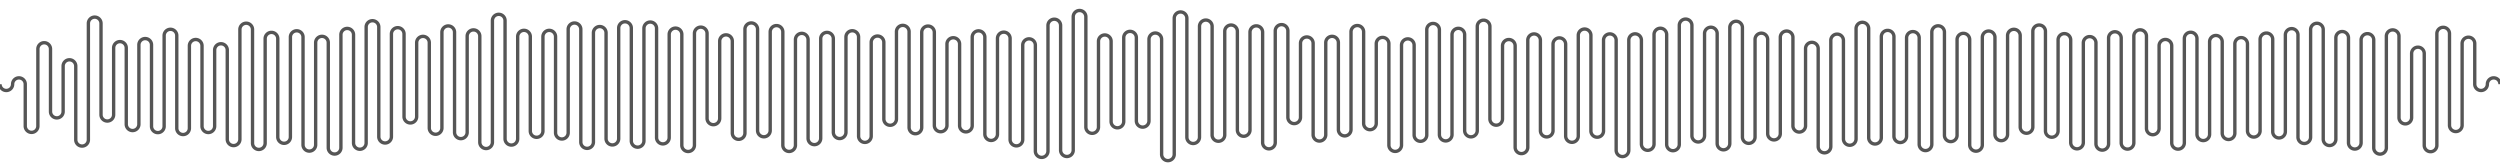 <svg viewbox="0 0 880 60"  xmlns="http://www.w3.org/2000/svg" version="1.1" xmlns:xlink="http://www.w3.org/1999/xlink" xmlns:svgjs="http://svgjs.com/svgjs" viewBox="0 0 891 60"><path id="SvgjsPath1014" d="M 0 30 L 0 30 A 2.25 2.25 0 0 0 4.5 30 A 2.25 2.25 0 0 1 9 30 L 9 44.932 A 2.25 2.25 0 0 0 13.5 44.932 L 13.5 17.475 A 2.25 2.25 0 0 1 18 17.475 L 18 39.767 A 2.25 2.25 0 0 0 22.5 39.767 L 22.5 23.556 A 2.25 2.25 0 0 1 27 23.556 L 27 49.813 A 2.25 2.25 0 0 0 31.5 49.813 L 31.5 8.348 A 2.25 2.25 0 0 1 36 8.348 L 36 40.887 A 2.25 2.25 0 0 0 40.5 40.887 L 40.5 17.08 A 2.25 2.25 0 0 1 45 17.08 L 45 44.282 A 2.25 2.25 0 0 0 49.5 44.282 L 49.5 15.992 A 2.25 2.25 0 0 1 54 15.992 L 54 45.015 A 2.25 2.25 0 0 0 58.5 45.015 L 58.5 12.688 A 2.25 2.25 0 0 1 63 12.688 L 63 45.702 A 2.25 2.25 0 0 0 67.5 45.702 L 67.5 16.328 A 2.25 2.25 0 0 1 72 16.328 L 72 44.978 A 2.25 2.25 0 0 0 76.5 44.978 L 76.5 17.843 A 2.25 2.25 0 0 1 81 17.843 L 81 49.639 A 2.25 2.25 0 0 0 85.5 49.639 L 85.5 10.52 A 2.25 2.25 0 0 1 90 10.52 L 90 51.011 A 2.25 2.25 0 0 0 94.5 51.011 L 94.5 13.793 A 2.25 2.25 0 0 1 99 13.793 L 99 48.827 A 2.25 2.25 0 0 0 103.5 48.827 L 103.5 13.22 A 2.25 2.25 0 0 1 108 13.22 L 108 51.602 A 2.25 2.25 0 0 0 112.5 51.602 L 112.5 15.201 A 2.25 2.25 0 0 1 117 15.201 L 117 52.652 A 2.25 2.25 0 0 0 121.5 52.652 L 121.5 12.383 A 2.25 2.25 0 0 1 126 12.383 L 126 50.944 A 2.25 2.25 0 0 0 130.5 50.944 L 130.5 9.63 A 2.25 2.25 0 0 1 135 9.63 L 135 48.715 A 2.25 2.25 0 0 0 139.5 48.715 L 139.5 12.113 A 2.25 2.25 0 0 1 144 12.113 L 144 41.567 A 2.25 2.25 0 0 0 148.5 41.567 L 148.5 15.212 A 2.25 2.25 0 0 1 153 15.212 L 153 45.605 A 2.25 2.25 0 0 0 157.5 45.605 L 157.5 11.497 A 2.25 2.25 0 0 1 162 11.497 L 162 47.159 A 2.25 2.25 0 0 0 166.5 47.159 L 166.5 12.903 A 2.25 2.25 0 0 1 171 12.903 L 171 50.69 A 2.25 2.25 0 0 0 175.5 50.69 L 175.5 7.351 A 2.25 2.25 0 0 1 180 7.351 L 180 49.455 A 2.25 2.25 0 0 0 184.5 49.455 L 184.5 13.062 A 2.25 2.25 0 0 1 189 13.062 L 189 46.686 A 2.25 2.25 0 0 0 193.5 46.686 L 193.5 13.072 A 2.25 2.25 0 0 1 198 13.072 L 198 47.293 A 2.25 2.25 0 0 0 202.5 47.293 L 202.5 10.45 A 2.25 2.25 0 0 1 207 10.45 L 207 50.63 A 2.25 2.25 0 0 0 211.5 50.63 L 211.5 11.708 A 2.25 2.25 0 0 1 216 11.708 L 216 49.408 A 2.25 2.25 0 0 0 220.5 49.408 L 220.5 10.005 A 2.25 2.25 0 0 1 225 10.005 L 225 50.203 A 2.25 2.25 0 0 0 229.5 50.203 L 229.5 10.107 A 2.25 2.25 0 0 1 234 10.107 L 234 49.036 A 2.25 2.25 0 0 0 238.5 49.036 L 238.5 12.268 A 2.25 2.25 0 0 1 243 12.268 L 243 51.746 A 2.25 2.25 0 0 0 247.5 51.746 L 247.5 11.922 A 2.25 2.25 0 0 1 252 11.922 L 252 42.189 A 2.25 2.25 0 0 0 256.5 42.189 L 256.5 14.673 A 2.25 2.25 0 0 1 261 14.673 L 261 47.411 A 2.25 2.25 0 0 0 265.5 47.411 L 265.5 10.428 A 2.25 2.25 0 0 1 270 10.428 L 270 46.505 A 2.25 2.25 0 0 0 274.5 46.505 L 274.5 11.369 A 2.25 2.25 0 0 1 279 11.369 L 279 51.727 A 2.25 2.25 0 0 0 283.5 51.727 L 283.5 14.139 A 2.25 2.25 0 0 1 288 14.139 L 288 49.298 A 2.25 2.25 0 0 0 292.5 49.298 L 292.5 13.795 A 2.25 2.25 0 0 1 297 13.795 L 297 47.131 A 2.25 2.25 0 0 0 301.5 47.131 L 301.5 13.208 A 2.25 2.25 0 0 1 306 13.208 L 306 48.502 A 2.25 2.25 0 0 0 310.5 48.502 L 310.5 15.09 A 2.25 2.25 0 0 1 315 15.09 L 315 42.399 A 2.25 2.25 0 0 0 319.5 42.399 L 319.5 11.292 A 2.25 2.25 0 0 1 324 11.292 L 324 45.415 A 2.25 2.25 0 0 0 328.5 45.415 L 328.5 11.536 A 2.25 2.25 0 0 1 333 11.536 L 333 44.698 A 2.25 2.25 0 0 0 337.5 44.698 L 337.5 15.701 A 2.25 2.25 0 0 1 342 15.701 L 342 44.754 A 2.25 2.25 0 0 0 346.5 44.754 L 346.5 13.242 A 2.25 2.25 0 0 1 351 13.242 L 351 47.81 A 2.25 2.25 0 0 0 355.5 47.81 L 355.5 13.708 A 2.25 2.25 0 0 1 360 13.708 L 360 49.736 A 2.25 2.25 0 0 0 364.5 49.736 L 364.5 16.093 A 2.25 2.25 0 0 1 369 16.093 L 369 53.85 A 2.25 2.25 0 0 0 373.5 53.85 L 373.5 9.094 A 2.25 2.25 0 0 1 378 9.094 L 378 53.526 A 2.25 2.25 0 0 0 382.5 53.526 L 382.5 5.989 A 2.25 2.25 0 0 1 387 5.989 L 387 45.271 A 2.25 2.25 0 0 0 391.5 45.271 L 391.5 14.714 A 2.25 2.25 0 0 1 396 14.714 L 396 43.299 A 2.25 2.25 0 0 0 400.5 43.299 L 400.5 13.427 A 2.25 2.25 0 0 1 405 13.427 L 405 43.059 A 2.25 2.25 0 0 0 409.5 43.059 L 409.5 14.021 A 2.25 2.25 0 0 1 414 14.021 L 414 55 A 2.25 2.25 0 0 0 418.5 55 L 418.5 6.516 A 2.25 2.25 0 0 1 423 6.516 L 423 48.896 A 2.25 2.25 0 0 0 427.5 48.896 L 427.5 9.4 A 2.25 2.25 0 0 1 432 9.4 L 432 48.092 A 2.25 2.25 0 0 0 436.5 48.092 L 436.5 11.173 A 2.25 2.25 0 0 1 441 11.173 L 441 46.318 A 2.25 2.25 0 0 0 445.5 46.318 L 445.5 11.463 A 2.25 2.25 0 0 1 450 11.463 L 450 50.798 A 2.25 2.25 0 0 0 454.5 50.798 L 454.5 11.02 A 2.25 2.25 0 0 1 459 11.02 L 459 41.804 A 2.25 2.25 0 0 0 463.5 41.804 L 463.5 15.421 A 2.25 2.25 0 0 1 468 15.421 L 468 48.024 A 2.25 2.25 0 0 0 472.5 48.024 L 472.5 15.2 A 2.25 2.25 0 0 1 477 15.2 L 477 46.186 A 2.25 2.25 0 0 0 481.5 46.186 L 481.5 11.351 A 2.25 2.25 0 0 1 486 11.351 L 486 43.971 A 2.25 2.25 0 0 0 490.5 43.971 L 490.5 15.582 A 2.25 2.25 0 0 1 495 15.582 L 495 51.716 A 2.25 2.25 0 0 0 499.5 51.716 L 499.5 16.105 A 2.25 2.25 0 0 1 504 16.105 L 504 48.11 A 2.25 2.25 0 0 0 508.5 48.11 L 508.5 10.609 A 2.25 2.25 0 0 1 513 10.609 L 513 47.973 A 2.25 2.25 0 0 0 517.5 47.973 L 517.5 12.348 A 2.25 2.25 0 0 1 522 12.348 L 522 46.524 A 2.25 2.25 0 0 0 526.5 46.524 L 526.5 9.445 A 2.25 2.25 0 0 1 531 9.445 L 531 42.367 A 2.25 2.25 0 0 0 535.5 42.367 L 535.5 16.338 A 2.25 2.25 0 0 1 540 16.338 L 540 52.498 A 2.25 2.25 0 0 0 544.5 52.498 L 544.5 14.344 A 2.25 2.25 0 0 1 549 14.344 L 549 46.547 A 2.25 2.25 0 0 0 553.5 46.547 L 553.5 15.752 A 2.25 2.25 0 0 1 558 15.752 L 558 48.473 A 2.25 2.25 0 0 0 562.5 48.473 L 562.5 12.597 A 2.25 2.25 0 0 1 567 12.597 L 567 46.655 A 2.25 2.25 0 0 0 571.5 46.655 L 571.5 14.331 A 2.25 2.25 0 0 1 576 14.331 L 576 53.552 A 2.25 2.25 0 0 0 580.5 53.552 L 580.5 14.312 A 2.25 2.25 0 0 1 585 14.312 L 585 51.324 A 2.25 2.25 0 0 0 589.5 51.324 L 589.5 12.316 A 2.25 2.25 0 0 1 594 12.316 L 594 51.463 A 2.25 2.25 0 0 0 598.5 51.463 L 598.5 9.05 A 2.25 2.25 0 0 1 603 9.05 L 603 48.349 A 2.25 2.25 0 0 0 607.5 48.349 L 607.5 11.957 A 2.25 2.25 0 0 1 612 11.957 L 612 51.148 A 2.25 2.25 0 0 0 616.5 51.148 L 616.5 9.828 A 2.25 2.25 0 0 1 621 9.828 L 621 48.843 A 2.25 2.25 0 0 0 625.5 48.843 L 625.5 14.07 A 2.25 2.25 0 0 1 630 14.07 L 630 47.613 A 2.25 2.25 0 0 0 634.5 47.613 L 634.5 13.312 A 2.25 2.25 0 0 1 639 13.312 L 639 44.816 A 2.25 2.25 0 0 0 643.5 44.816 L 643.5 17.337 A 2.25 2.25 0 0 1 648 17.337 L 648 52.22 A 2.25 2.25 0 0 0 652.5 52.22 L 652.5 14.41 A 2.25 2.25 0 0 1 657 14.41 L 657 49.521 A 2.25 2.25 0 0 0 661.5 49.521 L 661.5 10.199 A 2.25 2.25 0 0 1 666 10.199 L 666 49.075 A 2.25 2.25 0 0 0 670.5 49.075 L 670.5 13.08 A 2.25 2.25 0 0 1 675 13.08 L 675 48.546 A 2.25 2.25 0 0 0 679.5 48.546 L 679.5 13.506 A 2.25 2.25 0 0 1 684 13.506 L 684 51.421 A 2.25 2.25 0 0 0 688.5 51.421 L 688.5 11.45 A 2.25 2.25 0 0 1 693 11.45 L 693 48.217 A 2.25 2.25 0 0 0 697.5 48.217 L 697.5 14.13 A 2.25 2.25 0 0 1 702 14.13 L 702 51.632 A 2.25 2.25 0 0 0 706.5 51.632 L 706.5 13.31 A 2.25 2.25 0 0 1 711 13.31 L 711 47.885 A 2.25 2.25 0 0 0 715.5 47.885 L 715.5 12.695 A 2.25 2.25 0 0 1 720 12.695 L 720 45.239 A 2.25 2.25 0 0 0 724.5 45.239 L 724.5 11.168 A 2.25 2.25 0 0 1 729 11.168 L 729 46.659 A 2.25 2.25 0 0 0 733.5 46.659 L 733.5 14.233 A 2.25 2.25 0 0 1 738 14.233 L 738 50.795 A 2.25 2.25 0 0 0 742.5 50.795 L 742.5 15.289 A 2.25 2.25 0 0 1 747 15.289 L 747 51.258 A 2.25 2.25 0 0 0 751.5 51.258 L 751.5 13.568 A 2.25 2.25 0 0 1 756 13.568 L 756 50.895 A 2.25 2.25 0 0 0 760.5 50.895 L 760.5 12.879 A 2.25 2.25 0 0 1 765 12.879 L 765 45.763 A 2.25 2.25 0 0 0 769.5 45.763 L 769.5 16.317 A 2.25 2.25 0 0 1 774 16.317 L 774 50.904 A 2.25 2.25 0 0 0 778.5 50.904 L 778.5 13.745 A 2.25 2.25 0 0 1 783 13.745 L 783 47.852 A 2.25 2.25 0 0 0 787.5 47.852 L 787.5 14.889 A 2.25 2.25 0 0 1 792 14.889 L 792 47.466 A 2.25 2.25 0 0 0 796.5 47.466 L 796.5 15.65 A 2.25 2.25 0 0 1 801 15.65 L 801 46.599 A 2.25 2.25 0 0 0 805.5 46.599 L 805.5 14.029 A 2.25 2.25 0 0 1 810 14.029 L 810 46.913 A 2.25 2.25 0 0 0 814.5 46.913 L 814.5 12.45 A 2.25 2.25 0 0 1 819 12.45 L 819 48.892 A 2.25 2.25 0 0 0 823.5 48.892 L 823.5 10.549 A 2.25 2.25 0 0 1 828 10.549 L 828 49.614 A 2.25 2.25 0 0 0 832.5 49.614 L 832.5 13.482 A 2.25 2.25 0 0 1 837 13.482 L 837 50.874 A 2.25 2.25 0 0 0 841.5 50.874 L 841.5 14.244 A 2.25 2.25 0 0 1 846 14.244 L 846 52.676 A 2.25 2.25 0 0 0 850.5 52.676 L 850.5 12.906 A 2.25 2.25 0 0 1 855 12.906 L 855 41.903 A 2.25 2.25 0 0 0 859.5 41.903 L 859.5 19.068 A 2.25 2.25 0 0 1 864 19.068 L 864 51.808 A 2.25 2.25 0 0 0 868.5 51.808 L 868.5 11.986 A 2.25 2.25 0 0 1 873 11.986 L 873 44.636 A 2.25 2.25 0 0 0 877.5 44.636 L 877.5 15.511 A 2.25 2.25 0 0 1 882 15.511 L 882 30 A 2.25 2.25 0 0 0 886.5 30 A 2.25 2.25 0 0 1 891 30" fill="none" stroke="#555555" stroke-width="1.2"></path></svg>